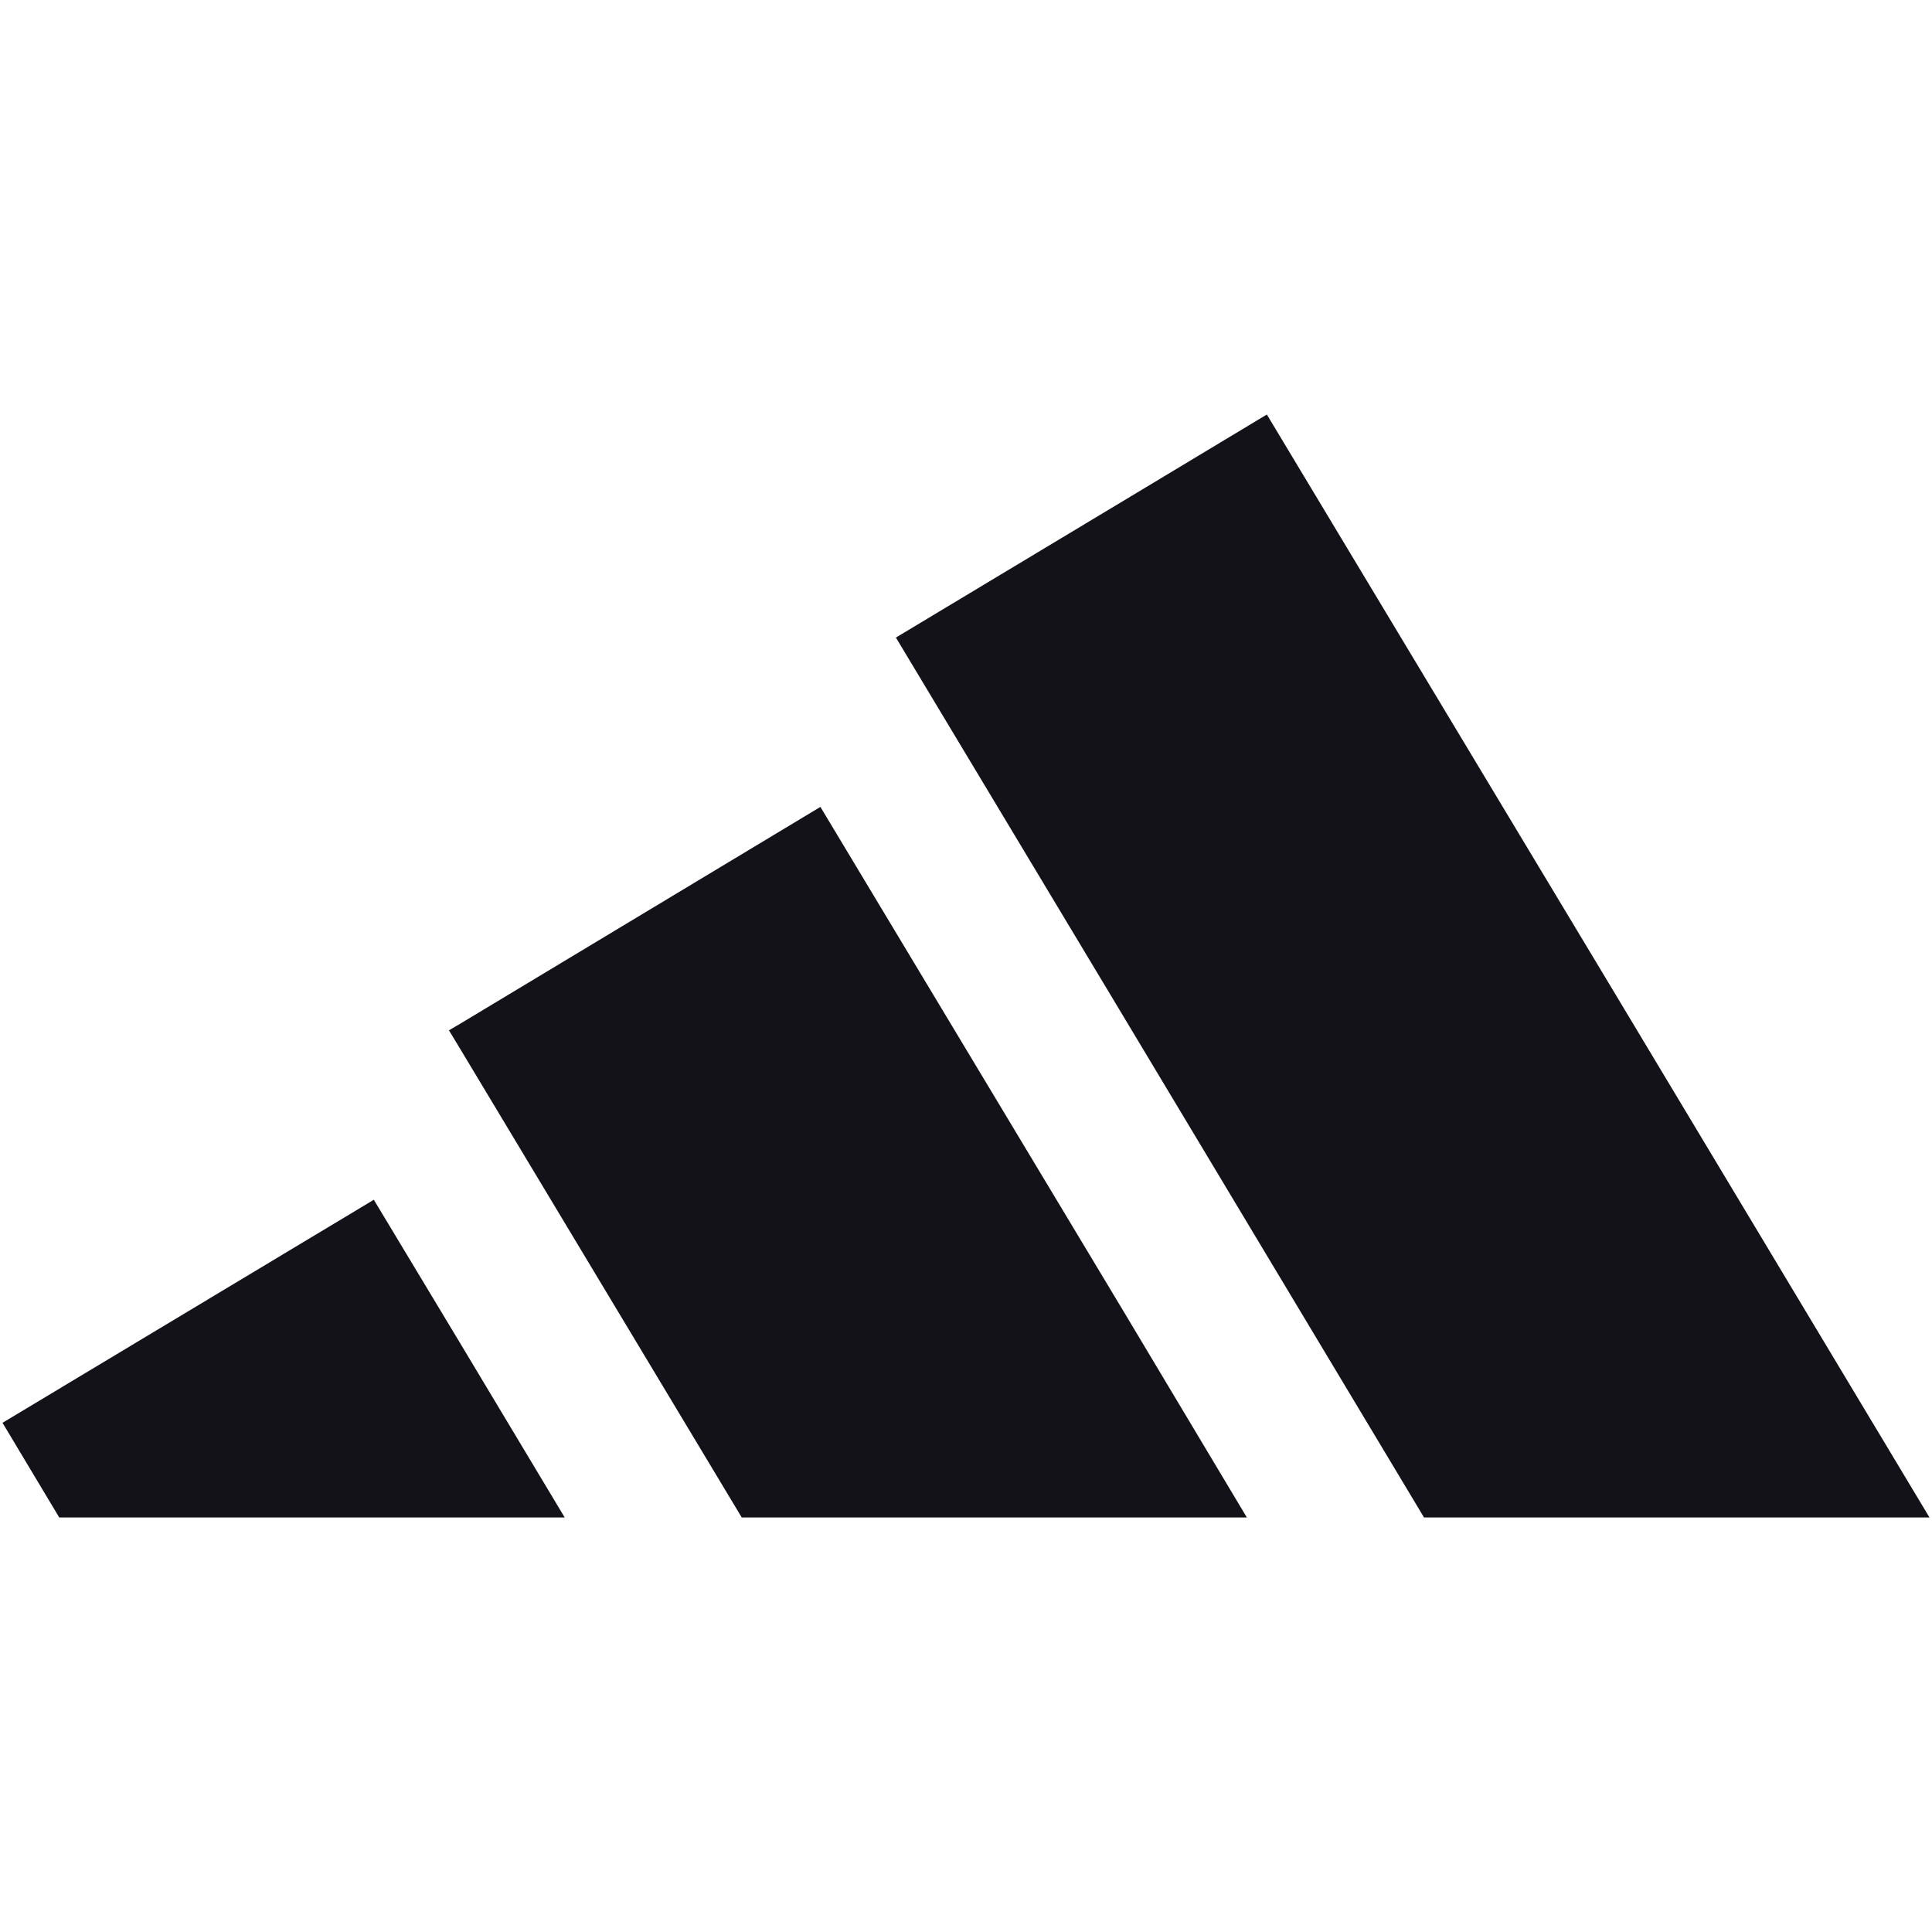 <svg width="154" height="154" viewBox="0 0 154 154" fill="none" xmlns="http://www.w3.org/2000/svg">
<g clip-path="url(#clip0_276_2792)">
<path d="M128.715 79.169L153.8 120.958H113.509L89.557 81.031L71.413 50.82L89.557 39.915L100.981 33.041L128.715 79.169ZM89.557 104.523L99.387 120.958H59.125L36.767 83.748L35.787 82.126L36.767 81.55L65.394 64.318L89.557 104.523ZM36.767 107.211L45.013 120.958H4.722L0.2 113.412L29.797 95.633L36.767 107.211Z" fill="#141219"/>
</g>
<defs>
<clipPath id="clip0_276_2792">
<rect width="153.6" height="153.6" fill="white" transform="translate(0.2 0.2)"/>
</clipPath>
</defs>
</svg>

